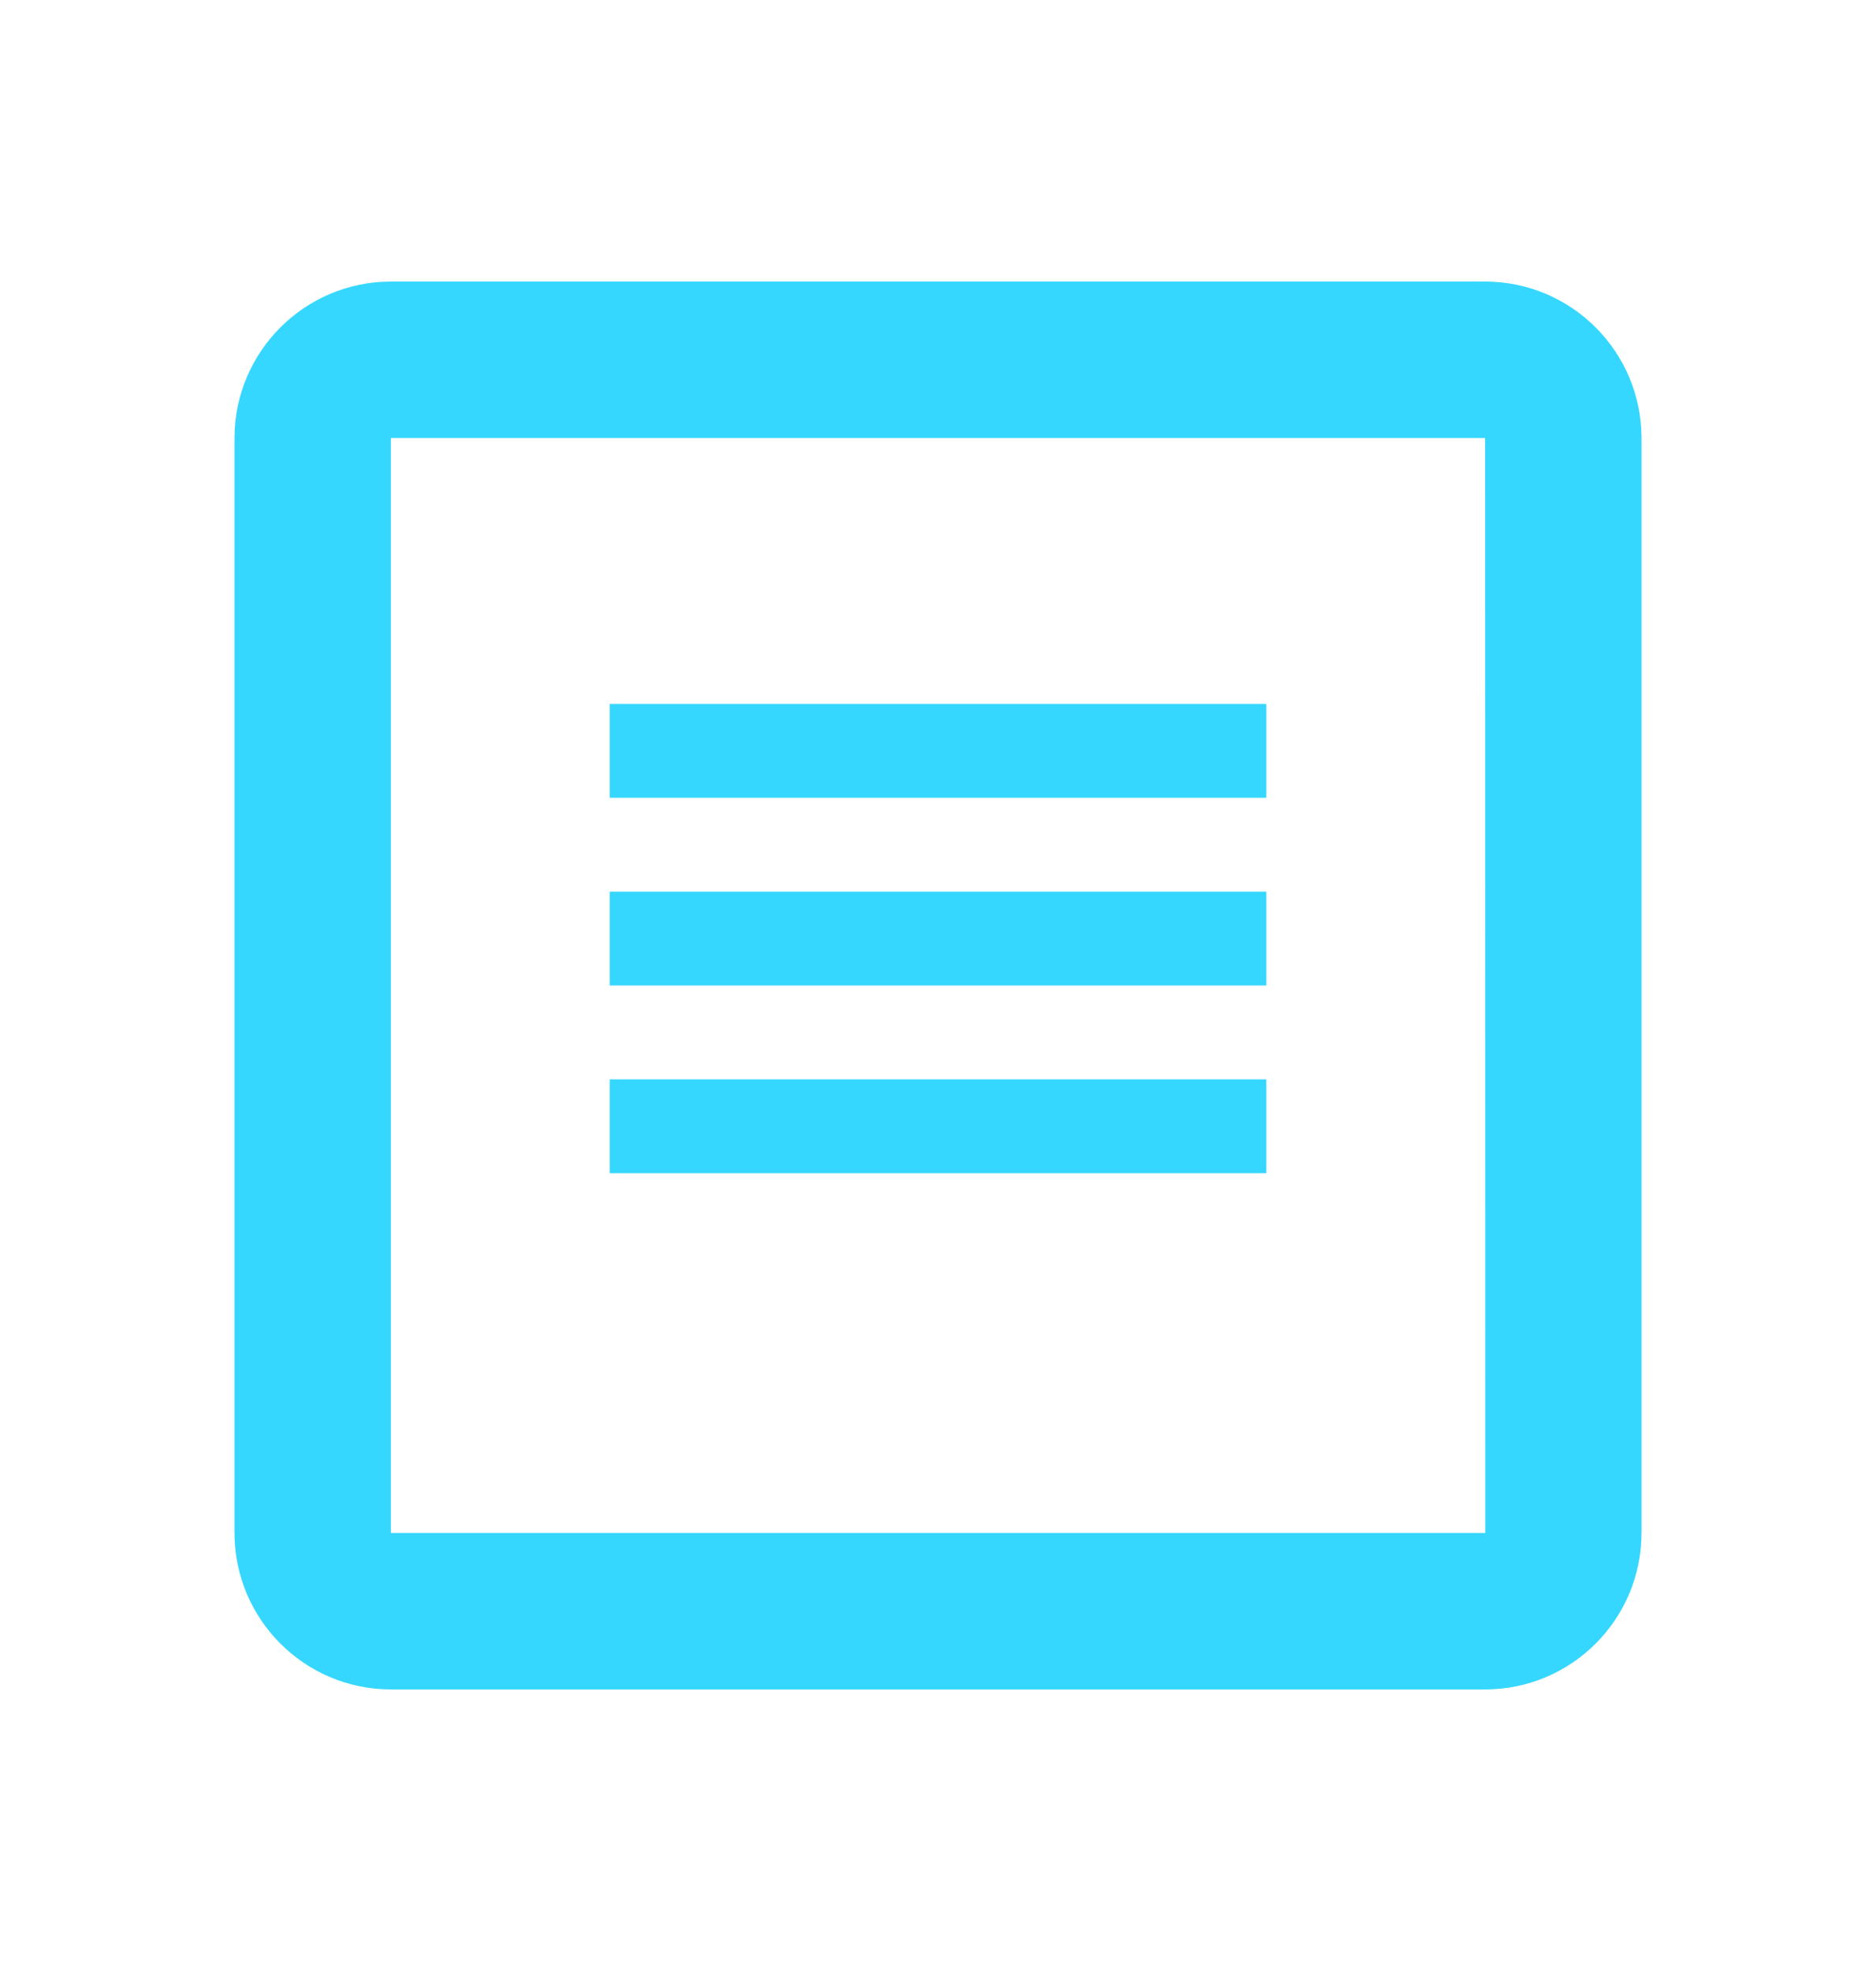 <svg width="20" height="21" viewBox="0 0 20 21" fill="none" xmlns="http://www.w3.org/2000/svg">
  <g id="bx-document.svg">
    <path id="Vector" d="M15.833 3H4.167C3.248 3 2.5 3.748 2.5 4.667V16.333C2.5 17.253 3.248 18 4.167 18H15.833C16.753 18 17.5 17.253 17.5 16.333V4.667C17.5 3.748 16.753 3 15.833 3ZM4.167 16.333V4.667H15.833L15.835 16.333H4.167Z" fill="#36D7FF"/>
    <rect id="Vector_2" x="6.5" y="7.5" width="7" height="1" fill="#36D7FF"/>
    <rect id="Vector_3" x="6.5" y="9.5" width="7" height="1" fill="#36D7FF"/>
    <rect id="Vector_4" x="6.5" y="11.5" width="7" height="1" fill="#36D7FF"/>
  </g>
</svg>
